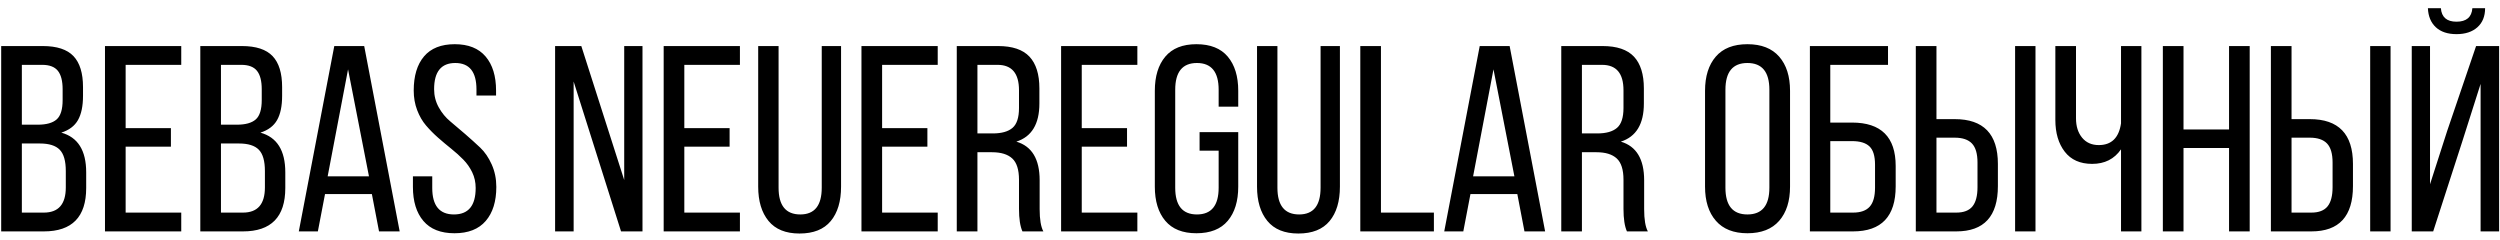 <svg width="250" height="24" viewBox="0 0 250 24" fill="none" xmlns="http://www.w3.org/2000/svg">
<path fill-rule="evenodd" clip-rule="evenodd" d="M0.119 4.605H4.276C5.688 4.605 6.712 4.941 7.348 5.612C7.983 6.282 8.301 7.315 8.301 8.709V9.583C8.301 10.607 8.133 11.414 7.798 12.006C7.463 12.597 6.907 13.016 6.13 13.264C7.789 13.722 8.619 15.046 8.619 17.235V18.798C8.619 21.693 7.207 23.14 4.383 23.14H0.119V4.605ZM2.185 12.469H3.773C4.638 12.469 5.269 12.293 5.667 11.94C6.064 11.587 6.263 10.943 6.263 10.007V8.921C6.263 8.091 6.103 7.478 5.786 7.081C5.468 6.684 4.947 6.485 4.223 6.485H2.185V12.469ZM2.185 21.26H4.383C5.848 21.26 6.58 20.421 6.58 18.744V17.103C6.58 16.097 6.377 15.386 5.971 14.972C5.565 14.556 4.903 14.349 3.985 14.349H2.185V21.26ZM12.564 12.813H17.091V14.667H12.564V21.26H18.125V23.14H10.498V4.605H18.125V6.485H12.564V12.813ZM20.031 4.605H24.188C25.6 4.605 26.624 4.941 27.259 5.612C27.895 6.282 28.212 7.315 28.212 8.709V9.583C28.212 10.607 28.045 11.414 27.709 12.006C27.374 12.597 26.818 13.016 26.041 13.264C27.7 13.722 28.53 15.046 28.53 17.235V18.798C28.53 21.693 27.118 23.14 24.294 23.14H20.031V4.605ZM22.096 12.469H23.684C24.549 12.469 25.18 12.293 25.578 11.94C25.975 11.587 26.174 10.943 26.174 10.007V8.921C26.174 8.091 26.015 7.478 25.697 7.081C25.379 6.684 24.858 6.485 24.134 6.485H22.096V12.469ZM22.096 21.26H24.294C25.759 21.26 26.491 20.421 26.491 18.744V17.103C26.491 16.097 26.288 15.386 25.882 14.972C25.476 14.556 24.814 14.349 23.896 14.349H22.096V21.26ZM37.188 19.407H32.502L31.786 23.14H29.88L33.428 4.605H36.42L39.968 23.14H37.903L37.188 19.407ZM34.805 6.935L32.766 17.632H36.897L34.805 6.935ZM42.404 5.638C43.093 4.826 44.117 4.42 45.475 4.42C46.835 4.42 47.863 4.83 48.56 5.651C49.258 6.472 49.606 7.606 49.606 9.053V9.556H47.647V8.947C47.647 7.182 46.941 6.3 45.528 6.3C44.116 6.3 43.411 7.174 43.411 8.921C43.411 9.574 43.565 10.179 43.874 10.735C44.183 11.291 44.567 11.759 45.026 12.138C45.484 12.518 45.983 12.941 46.521 13.409C47.06 13.877 47.559 14.327 48.018 14.759C48.477 15.192 48.86 15.753 49.169 16.441C49.478 17.13 49.632 17.88 49.632 18.692C49.632 20.139 49.28 21.273 48.574 22.094C47.868 22.915 46.826 23.325 45.449 23.325C44.072 23.325 43.035 22.915 42.338 22.094C41.641 21.273 41.292 20.139 41.292 18.692V17.632H43.225V18.798C43.225 20.563 43.949 21.445 45.396 21.445C46.844 21.445 47.567 20.563 47.567 18.798C47.567 18.233 47.453 17.712 47.223 17.235C46.994 16.759 46.698 16.335 46.336 15.964C45.974 15.593 45.573 15.232 45.132 14.879C44.69 14.526 44.249 14.155 43.807 13.767C43.366 13.378 42.965 12.972 42.603 12.548C42.241 12.125 41.945 11.613 41.716 11.013C41.486 10.412 41.372 9.759 41.372 9.053C41.372 7.588 41.716 6.45 42.404 5.638ZM57.364 8.153V23.14H55.51V4.605H58.132L62.421 18.003V4.605H64.249V23.14H62.104L57.364 8.153ZM68.432 12.813H72.96V14.667H68.432V21.26H73.992V23.14H66.367V4.605H73.992V6.485H68.432V12.813ZM77.858 4.605V18.771C77.858 20.554 78.582 21.445 80.029 21.445C81.459 21.445 82.174 20.554 82.174 18.771V4.605H84.106V18.665C84.106 20.13 83.763 21.277 83.074 22.107C82.386 22.937 81.344 23.352 79.95 23.352C78.573 23.352 77.54 22.932 76.852 22.094C76.164 21.255 75.819 20.113 75.819 18.665V4.605H77.858ZM88.211 12.813H92.739V14.667H88.211V21.26H93.772V23.14H86.146V4.605H93.772V6.485H88.211V12.813ZM95.677 4.605H99.808C101.238 4.605 102.284 4.958 102.946 5.664C103.608 6.37 103.939 7.43 103.939 8.842V10.351C103.939 12.398 103.171 13.67 101.635 14.164C103.189 14.623 103.965 15.911 103.965 18.03V20.916C103.965 21.939 104.088 22.681 104.336 23.14H102.244C102.015 22.628 101.9 21.878 101.9 20.889V17.977C101.9 16.97 101.674 16.26 101.224 15.845C100.774 15.43 100.099 15.223 99.199 15.223H97.743V23.14H95.677V4.605ZM97.743 13.343H99.279C100.161 13.343 100.819 13.158 101.251 12.787C101.684 12.416 101.9 11.754 101.9 10.801V9.027C101.9 7.332 101.185 6.485 99.755 6.485H97.743V13.343ZM108.175 12.813H112.703V14.667H108.175V21.26H113.736V23.14H106.11V4.605H113.736V6.485H108.175V12.813ZM119.64 4.42C121.034 4.42 122.08 4.835 122.777 5.664C123.475 6.494 123.824 7.633 123.824 9.08V10.668H121.865V8.974C121.865 7.191 121.14 6.3 119.693 6.3C118.245 6.3 117.522 7.191 117.522 8.974V18.771C117.522 20.554 118.245 21.445 119.693 21.445C121.14 21.445 121.865 20.554 121.865 18.771V15.064H119.958V13.211H123.824V18.665C123.824 20.113 123.475 21.251 122.777 22.081C122.08 22.91 121.034 23.325 119.64 23.325C118.263 23.325 117.226 22.91 116.529 22.081C115.831 21.251 115.483 20.113 115.483 18.665V9.08C115.483 7.633 115.831 6.494 116.529 5.664C117.226 4.835 118.263 4.42 119.64 4.42ZM127.742 4.605V18.771C127.742 20.554 128.466 21.445 129.913 21.445C131.343 21.445 132.058 20.554 132.058 18.771V4.605H133.991V18.665C133.991 20.13 133.647 21.277 132.959 22.107C132.27 22.937 131.229 23.352 129.834 23.352C128.457 23.352 127.425 22.932 126.736 22.094C126.048 21.255 125.703 20.113 125.703 18.665V4.605H127.742ZM143.39 23.14H136.03V4.605H138.095V21.26H143.39V23.14ZM151.732 19.407H147.045L146.33 23.14H144.424L147.972 4.605H150.964L154.512 23.14H152.447L151.732 19.407ZM149.349 6.935L147.31 17.632H151.44L149.349 6.935ZM156.127 4.605H160.257C161.687 4.605 162.733 4.958 163.395 5.664C164.056 6.37 164.387 7.43 164.387 8.842V10.351C164.387 12.398 163.62 13.67 162.084 14.164C163.638 14.623 164.415 15.911 164.415 18.03V20.916C164.415 21.939 164.537 22.681 164.785 23.14H162.693C162.464 22.628 162.349 21.878 162.349 20.889V17.977C162.349 16.97 162.124 16.26 161.674 15.845C161.224 15.43 160.549 15.223 159.648 15.223H158.192V23.14H156.127V4.605ZM158.192 13.343H159.727C160.61 13.343 161.268 13.158 161.7 12.787C162.133 12.416 162.349 11.754 162.349 10.801V9.027C162.349 7.332 161.634 6.485 160.204 6.485H158.192V13.343ZM170.504 18.665V9.08C170.504 7.633 170.862 6.494 171.577 5.664C172.291 4.835 173.346 4.42 174.741 4.42C176.135 4.42 177.194 4.835 177.918 5.664C178.642 6.494 179.004 7.633 179.004 9.08V18.665C179.004 20.113 178.642 21.251 177.918 22.081C177.194 22.91 176.135 23.325 174.741 23.325C173.364 23.325 172.313 22.91 171.59 22.081C170.866 21.251 170.504 20.113 170.504 18.665ZM172.543 8.974V18.771C172.543 20.554 173.275 21.445 174.741 21.445C176.206 21.445 176.938 20.554 176.938 18.771V8.974C176.938 7.191 176.206 6.3 174.741 6.3C173.275 6.3 172.543 7.191 172.543 8.974ZM183.028 12.257H185.2C188.112 12.257 189.568 13.705 189.568 16.6V18.638C189.568 21.639 188.147 23.14 185.305 23.14H180.989V4.605H188.801V6.485H183.028V12.257ZM183.028 21.26H185.305C186.064 21.26 186.621 21.062 186.974 20.664C187.327 20.267 187.503 19.636 187.503 18.771V16.467C187.503 15.602 187.318 14.993 186.947 14.64C186.576 14.287 185.994 14.111 185.2 14.111H183.028V21.26ZM193.646 11.913H195.474C198.351 11.913 199.789 13.405 199.789 16.388V18.612C199.789 21.63 198.404 23.14 195.632 23.14H191.581V4.605H193.646V11.913ZM201.51 4.605H203.549V23.14H201.51V4.605ZM193.646 21.26H195.632C196.374 21.26 196.912 21.052 197.248 20.638C197.583 20.223 197.75 19.583 197.75 18.718V16.256C197.75 15.373 197.565 14.738 197.194 14.349C196.824 13.961 196.25 13.767 195.474 13.767H193.646V21.26ZM212.102 23.14V14.932C211.431 15.903 210.469 16.388 209.216 16.388C208.015 16.388 207.102 15.982 206.475 15.17C205.848 14.358 205.535 13.299 205.535 11.992V4.605H207.6V11.834C207.6 12.628 207.803 13.272 208.209 13.767C208.615 14.261 209.171 14.508 209.877 14.508C211.148 14.508 211.89 13.784 212.102 12.337V4.605H214.14V23.14H212.102ZM222.905 14.799H218.351V23.14H216.285V4.605H218.351V12.946H222.905V4.605H224.97V23.14H222.905V14.799ZM229.154 11.913H230.981C233.858 11.913 235.296 13.405 235.296 16.388V18.612C235.296 21.63 233.911 23.14 231.139 23.14H227.089V4.605H229.154V11.913ZM237.018 4.605H239.056V23.14H237.018V4.605ZM229.154 21.26H231.139C231.881 21.26 232.419 21.052 232.755 20.638C233.09 20.223 233.258 19.583 233.258 18.718V16.256C233.258 15.373 233.072 14.738 232.702 14.349C232.331 13.961 231.757 13.767 230.981 13.767H229.154V21.26ZM247.238 0.819H248.51C248.51 1.631 248.253 2.266 247.741 2.725C247.229 3.184 246.532 3.414 245.65 3.414C244.767 3.414 244.079 3.184 243.584 2.725C243.09 2.266 242.825 1.631 242.79 0.819H244.087C244.158 1.719 244.679 2.169 245.65 2.169C246.638 2.169 247.168 1.719 247.238 0.819ZM248.059 8.391L246.206 14.217L243.319 23.14H241.175V4.605H243.002V18.427L244.723 13.078L247.609 4.605H249.912V23.14H248.059V8.391Z" fill="black"/>
</svg>
